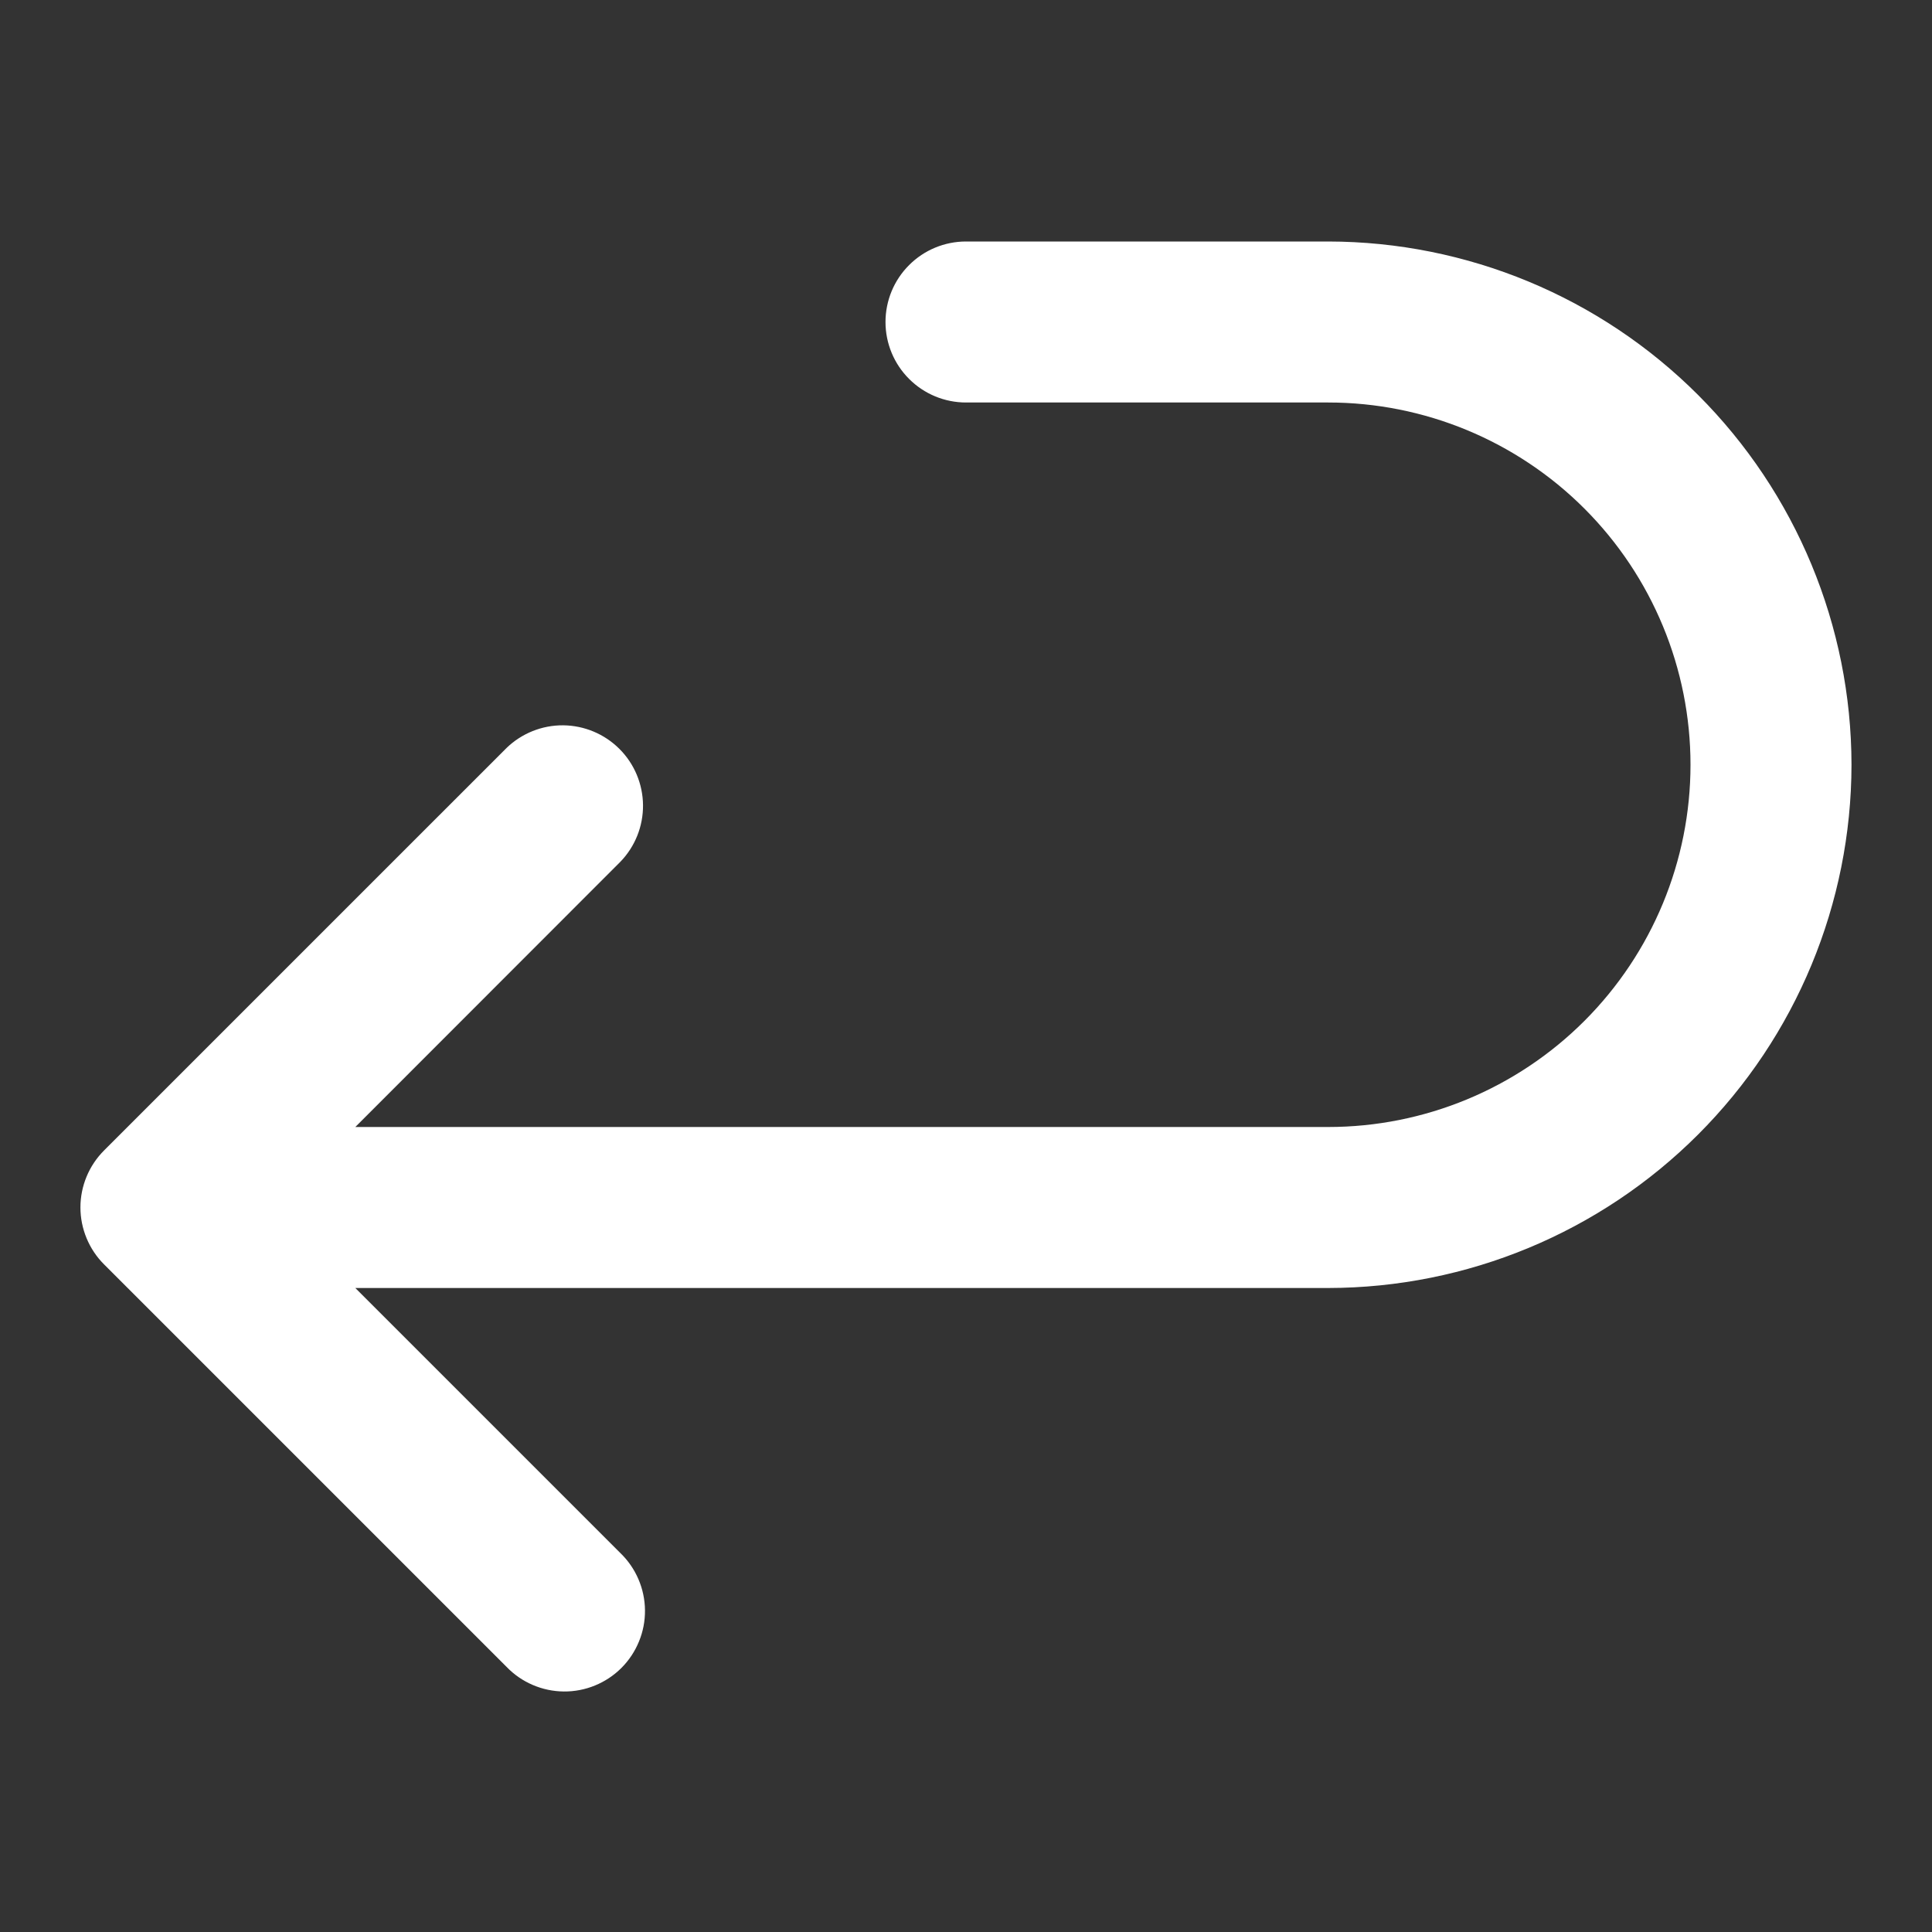<svg width="57" height="57" viewBox="0 0 57 57" fill="none" xmlns="http://www.w3.org/2000/svg">
<rect x="0" y="0" width="57" height="57" fill="#333333" stroke="none"/>
<path d="M54.625 22.562C54.62 26.655 52.992 30.579 50.098 33.473C47.204 36.367 43.28 37.995 39.188 38H10.483L18.304 45.821C18.531 46.04 18.712 46.302 18.836 46.592C18.961 46.882 19.026 47.193 19.029 47.508C19.032 47.824 18.972 48.137 18.852 48.428C18.733 48.72 18.557 48.986 18.334 49.209C18.111 49.432 17.845 49.608 17.554 49.727C17.262 49.847 16.949 49.907 16.634 49.904C16.318 49.901 16.007 49.836 15.717 49.711C15.427 49.587 15.165 49.406 14.946 49.179L3.071 37.304C2.85 37.084 2.674 36.821 2.555 36.533C2.435 36.244 2.373 35.935 2.373 35.623C2.373 35.31 2.435 35.001 2.555 34.712C2.674 34.424 2.85 34.162 3.071 33.941L14.946 22.066C15.394 21.634 15.994 21.394 16.616 21.399C17.239 21.405 17.835 21.655 18.275 22.095C18.716 22.535 18.965 23.131 18.971 23.754C18.976 24.377 18.737 24.976 18.304 25.424L10.483 33.25H39.188C42.022 33.25 44.74 32.124 46.745 30.12C48.749 28.115 49.875 25.397 49.875 22.562C49.875 19.728 48.749 17.01 46.745 15.005C44.74 13.001 42.022 11.875 39.188 11.875H28.5C27.87 11.875 27.266 11.625 26.821 11.179C26.375 10.734 26.125 10.13 26.125 9.5C26.125 8.87 26.375 8.266 26.821 7.821C27.266 7.375 27.87 7.125 28.5 7.125H39.188C43.28 7.13 47.204 8.758 50.098 11.652C52.992 14.546 54.62 18.47 54.625 22.562V22.562Z" fill="white"/>
</svg>
